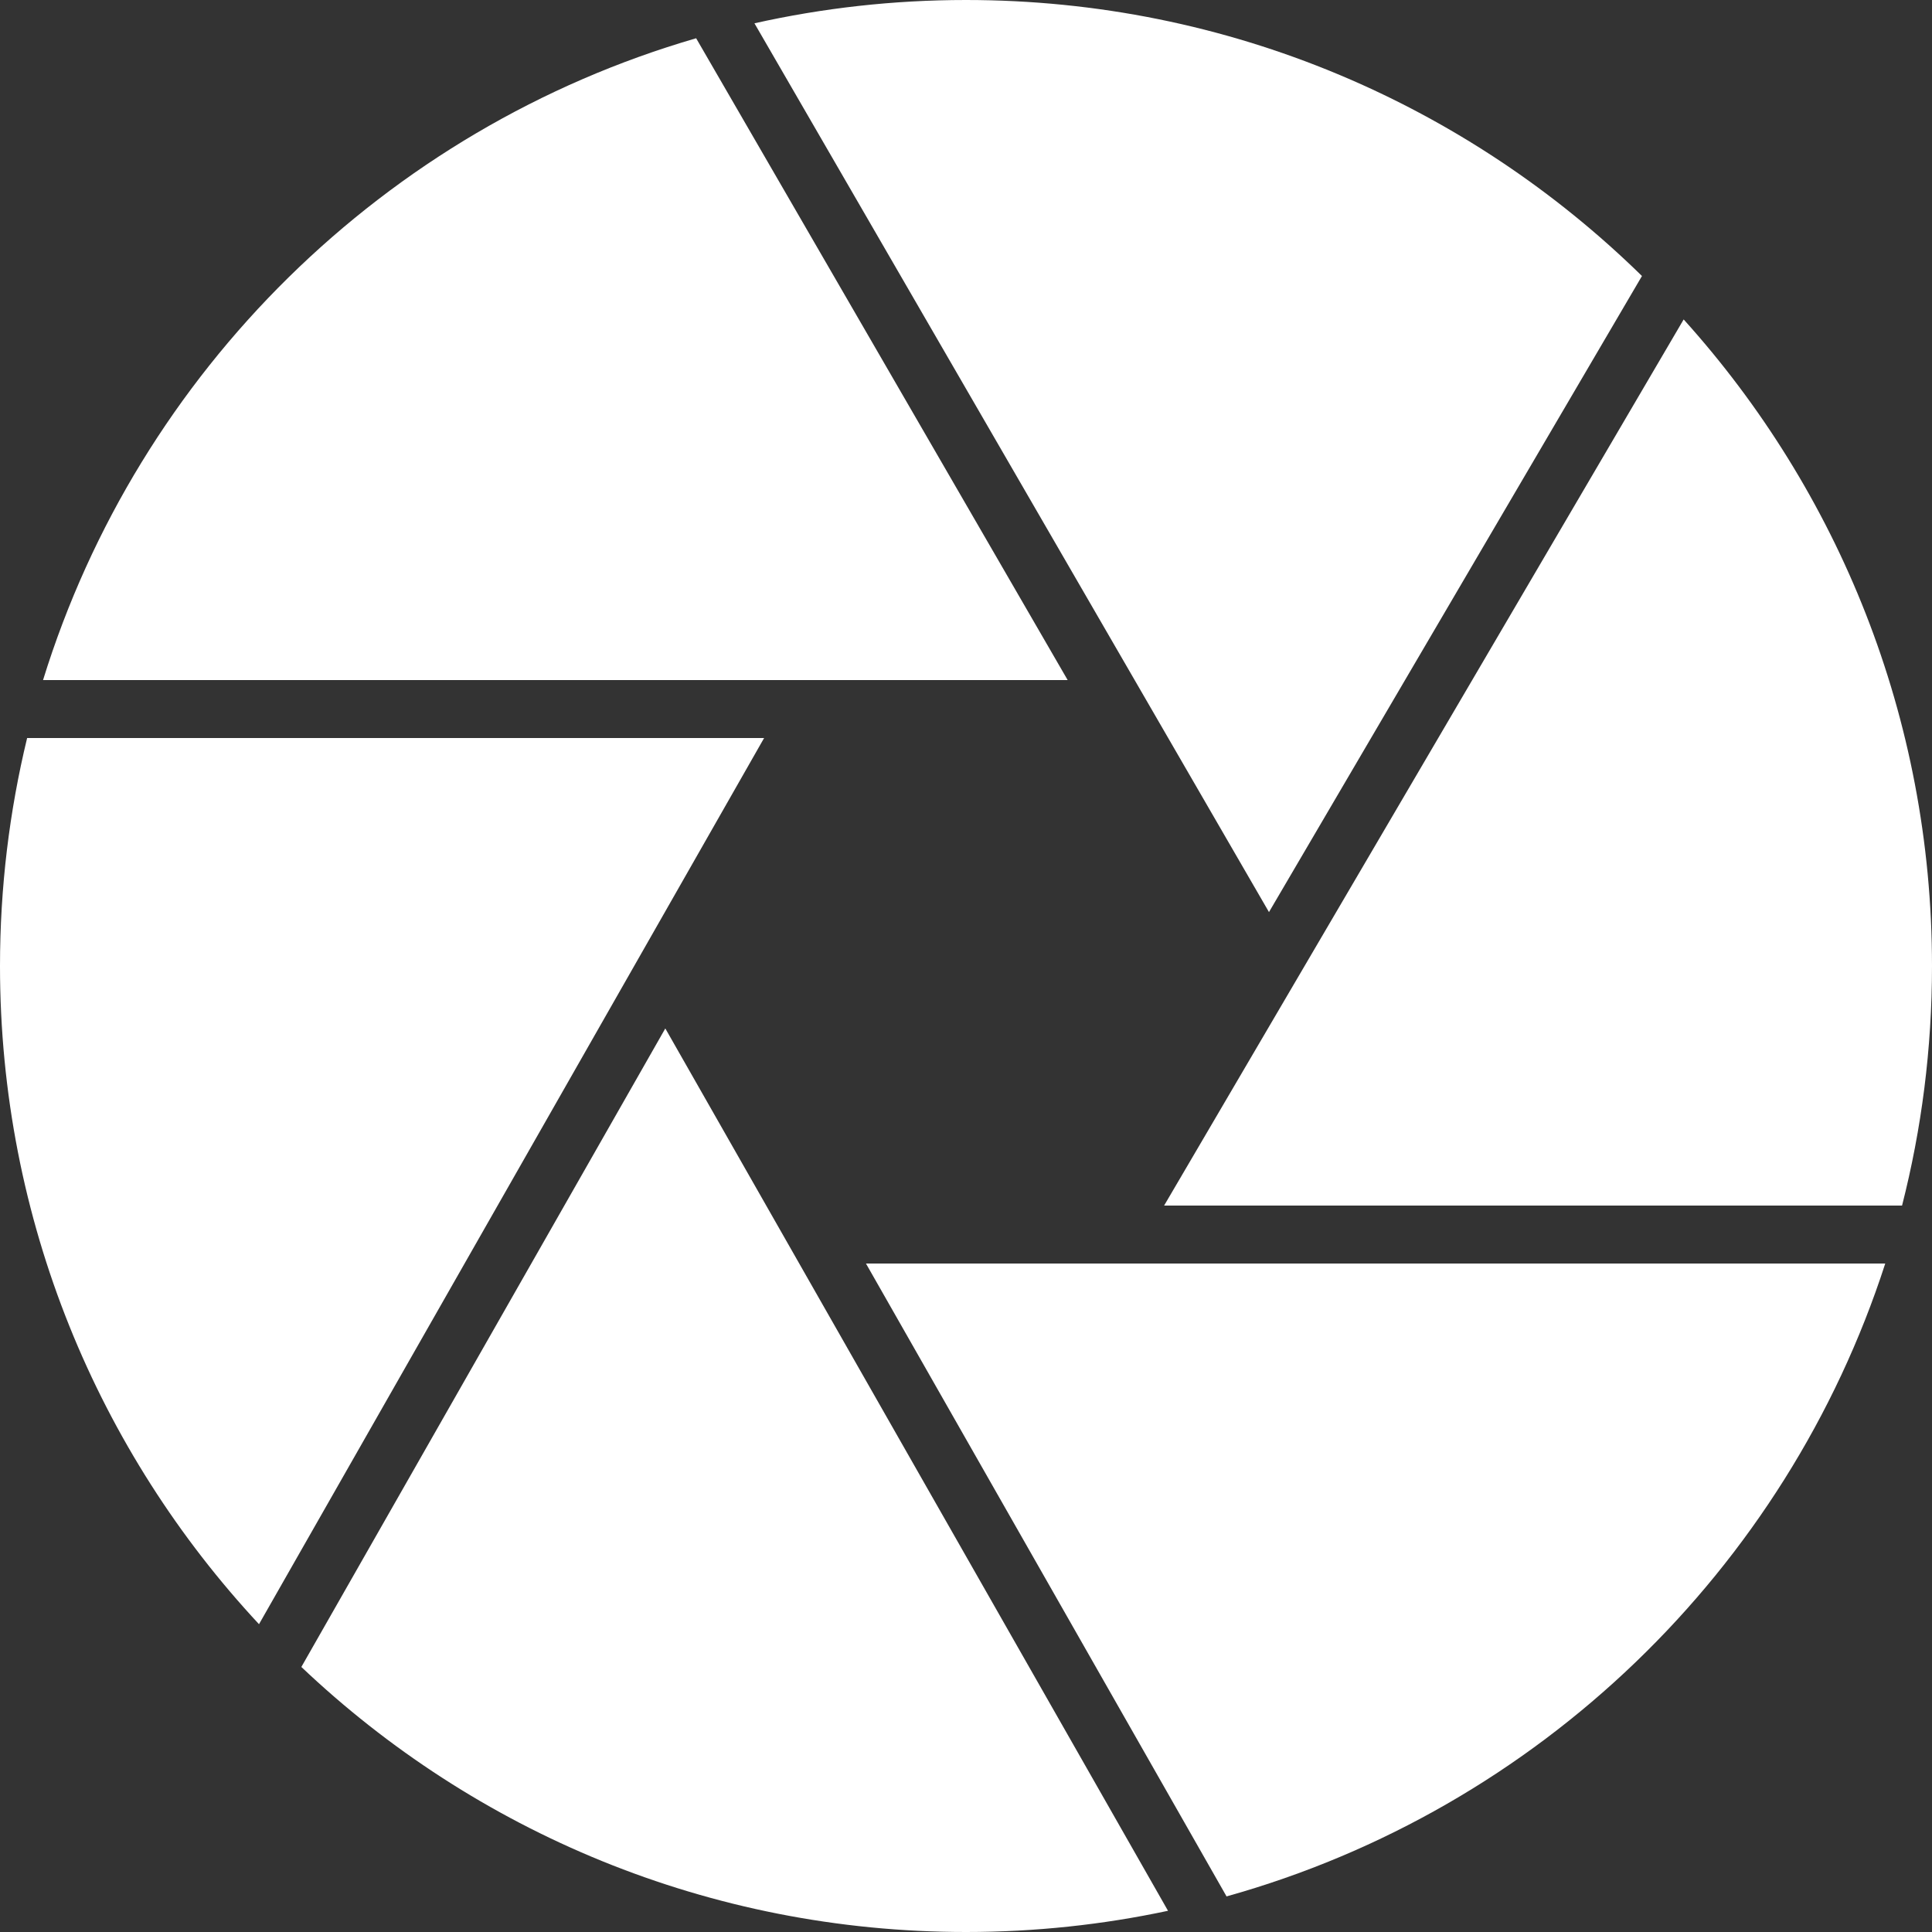 <?xml version="1.0" encoding="utf-8"?>
<!-- Generator: Adobe Illustrator 16.0.0, SVG Export Plug-In . SVG Version: 6.00 Build 0)  -->
<!DOCTYPE svg PUBLIC "-//W3C//DTD SVG 1.1//EN" "http://www.w3.org/Graphics/SVG/1.1/DTD/svg11.dtd">
<svg version="1.1"
	 id="svg3353" xmlns:dc="http://purl.org/dc/elements/1.1/" xmlns:cc="http://creativecommons.org/ns#" xmlns:rdf="http://www.w3.org/1999/02/22-rdf-syntax-ns#" xmlns:svg="http://www.w3.org/2000/svg" xmlns:sodipodi="http://sodipodi.sourceforge.net/DTD/sodipodi-0.dtd" xmlns:inkscape="http://www.inkscape.org/namespaces/inkscape" sodipodi:docname="shutter icon.svg" inkscape:version="0.91 r13725"
	 xmlns="http://www.w3.org/2000/svg" xmlns:xlink="http://www.w3.org/1999/xlink" x="0px" y="0px" width="625px" height="625px"
	 viewBox="0 0 625 625" enable-background="new 0 0 625 625" xml:space="preserve">
<rect x="0" y="0" width="625" height="625" fill="#333333" stroke="none"/>
<sodipodi:namedview  units="px" borderlayer="false" showgrid="false" inkscape:cy="204.15563" inkscape:cx="562.26352" inkscape:zoom="0.36701389" borderopacity="1.0" bordercolor="#666666" pagecolor="#ffffff" id="base" inkscape:current-layer="layer1" inkscape:pageshadow="2" inkscape:document-units="px" inkscape:pageopacity="0.0" inkscape:showpageshadow="false">
	</sodipodi:namedview>
<g id="layer1" transform="translate(-1434.936,-112.577)" inkscape:label="Layer 1" inkscape:groupmode="layer">
	<g id="g5572" transform="matrix(1.25,0,0,-1.25,1434.936,737.577)" inkscape:label="shutter icon">
		<g id="g5574">
			<g>
				<defs>
					<rect id="SVGID_1_" x="-62.5" y="-62.5" width="625" height="625"/>
				</defs>
				<clipPath id="SVGID_2_">
					<use xlink:href="#SVGID_1_"  overflow="visible"/>
				</clipPath>
				<g id="g5576" clip-path="url(#SVGID_2_)">
					<g id="g5582" transform="translate(276.31,324)">
						<path id="path5584" inkscape:connector-curvature="0" fill="#FFFFFF" d="M0,0h-265.17
							c24.73,79.941,88.491,142.72,169.02,166.1L0,0z"/>
					</g>
					<g id="g5586" transform="translate(197.75,309)">
						<path id="path5588" inkscape:connector-curvature="0" fill="#FFFFFF" d="M0,0l-130.72-229.34
							C-172.3-184.69-197.75-124.82-197.75-59c0,20.33,2.44,40.08,7.02,59H0z"/>
					</g>
					<g id="g5590" transform="translate(424.94,428.57)">
						<path id="path5592" inkscape:connector-curvature="0" fill="#FFFFFF" d="M0,0l-96.53-164.62L-229.69,65.4
							c17.62,3.94,35.94,6.03,54.75,6.03C-106.83,71.43-45.09,44.18,0,0"/>
					</g>
					<g id="g5594" transform="translate(487.9,173)">
						<path id="path5596" inkscape:connector-curvature="0" fill="#FFFFFF" d="M0,0c-25.65-79.3-89.83-141.25-170.47-163.79
							L-263.79,0H0z"/>
					</g>
					<g id="g5598" transform="translate(302.28,5.49)">
						<path id="path5600" inkscape:connector-curvature="0" fill="#FFFFFF" d="M0,0C-16.86-3.59-34.35-5.49-52.28-5.49
							c-66.65,0-127.2,26.08-172.01,68.591l94.191,165.25L0,0z"/>
					</g>
					<g id="g5602" transform="translate(500,250)">
						<path id="path5604" inkscape:connector-curvature="0" fill="#FFFFFF" d="M0,0c0-21.4-2.69-42.17-7.75-62h-190.98
							l134.46,229.33C-24.32,123.02,0,64.35,0,0"/>
					</g>
				</g>
			</g>
		</g>
	</g>
</g>
</svg>
